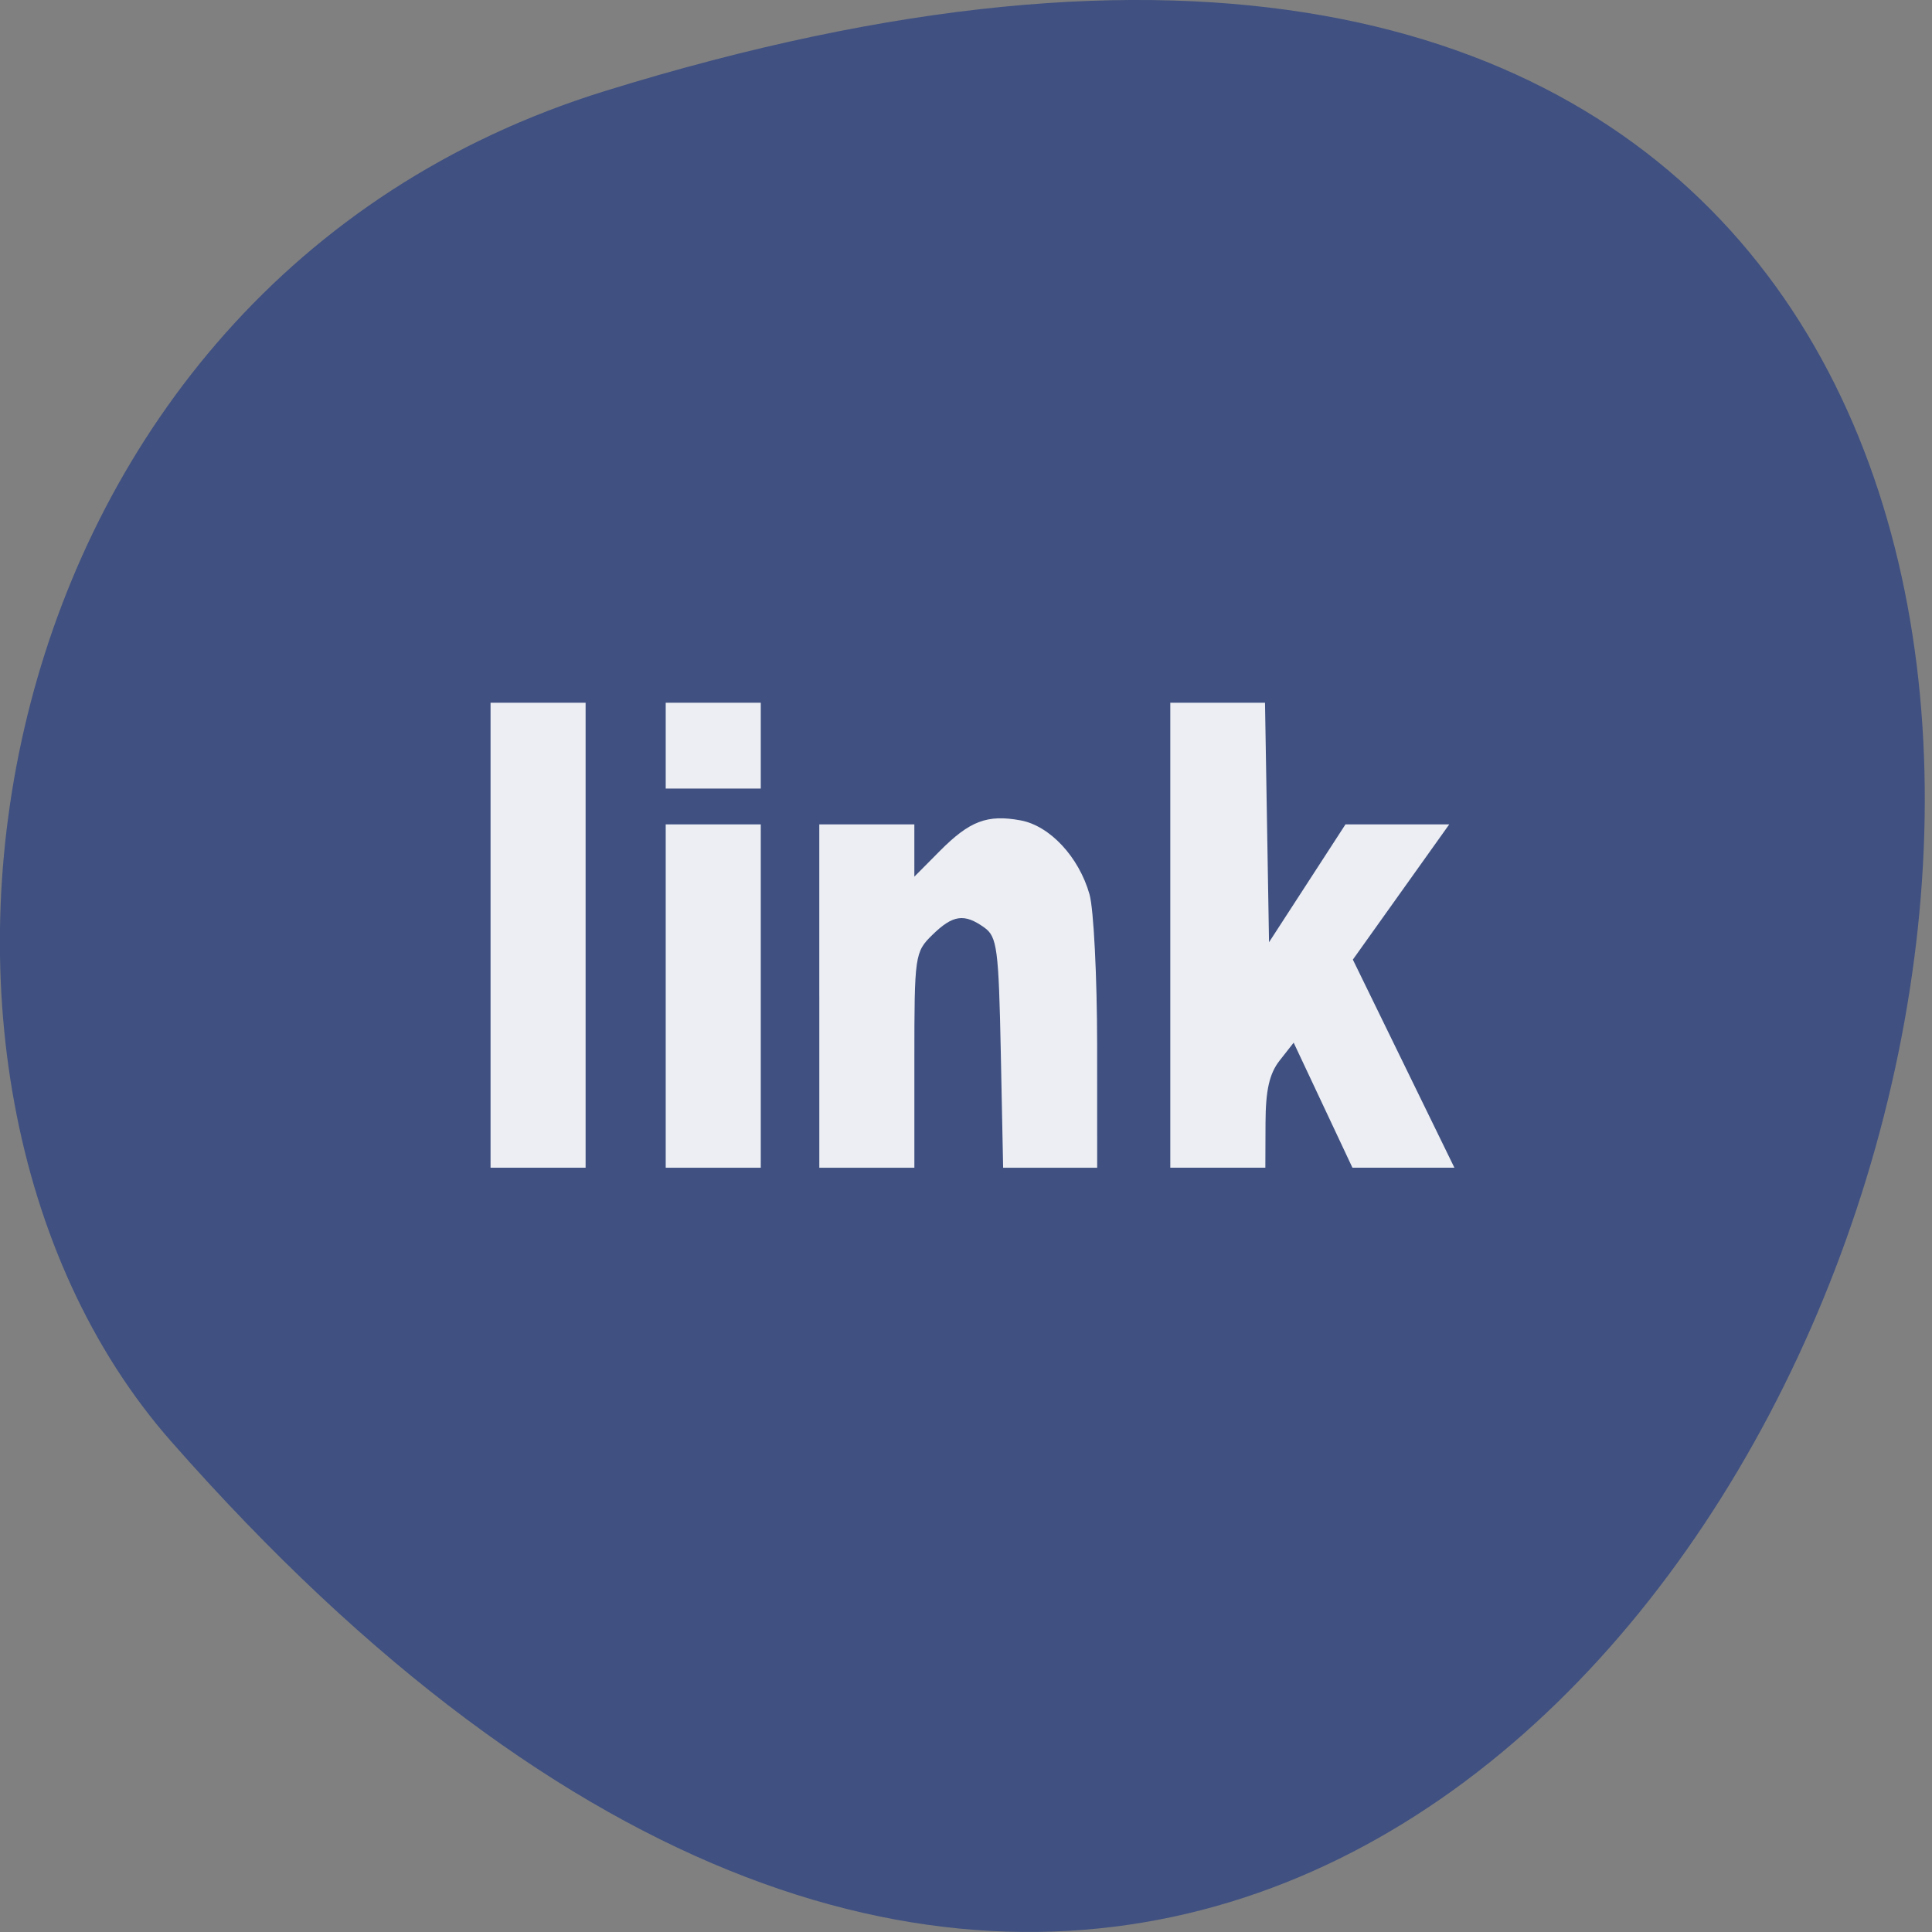 <svg xmlns="http://www.w3.org/2000/svg" viewBox="0 0 256 256"><rect x="0" y="0" width="256" height="256" fill="#808080" stroke="none"/><g transform="matrix(0 1 -1 0 255.99 0.013)" color="#000"><path d="m 12.07 175.89 c -96.16 -310.08 420.52 -155 178.89 57.44 -48.41 42.564 -152.97 26.17 -178.89 -57.44 z" fill="#3f5081"/><g fill="#fff"><path d="m 123.91 190.99 h -30.806 v -6.298 v -6.298 h 30.806 h 30.806 v 6.298 v 6.298 h -30.806 z" opacity="0.9"/><path d="m 131.97 167.78 h -22.749 v -6.298 v -6.298 h 22.749 h 22.749 v 6.298 v 6.298 h -22.749 z" opacity="0.9"/><path d="m 98.79 167.78 h -5.687 v -6.298 v -6.298 h 5.687 h 5.687 v 6.298 v 6.298 h -5.687 z" opacity="0.9"/><path d="m 131.97 147.43 h -22.749 v -6.298 v -6.298 h 3.463 h 3.463 l -3.392 -3.367 c -3.993 -3.964 -4.877 -6.291 -4.066 -10.708 0.712 -3.877 4.844 -7.729 9.803 -9.136 1.939 -0.55 10.883 -1 19.876 -1.01 l 16.351 -0.005 v 6.231 v 6.231 l -15.244 0.309 c -13.799 0.28 -15.372 0.487 -16.588 2.19 -1.897 2.656 -1.682 4.159 0.983 6.884 2.264 2.314 2.71 2.378 16.588 2.378 h 14.261 v 6.298 v 6.298 h -22.749 z" opacity="0.9"/><path d="m 123.91 100.92 h -30.806 v -6.275 v -6.275 l 15.867 -0.266 l 15.867 -0.266 l -7.81 -5.066 l -7.81 -5.066 v -6.875 v -6.875 l 8.961 6.387 l 8.961 6.387 l 13.788 -6.729 l 13.788 -6.729 v 6.757 v 6.757 l -8.284 3.894 l -8.284 3.894 l 2.36 1.854 c 1.736 1.363 3.928 1.859 8.284 1.875 l 5.924 0.022 v 6.298 v 6.298 h -30.806 z" opacity="0.9"/></g></g></svg>